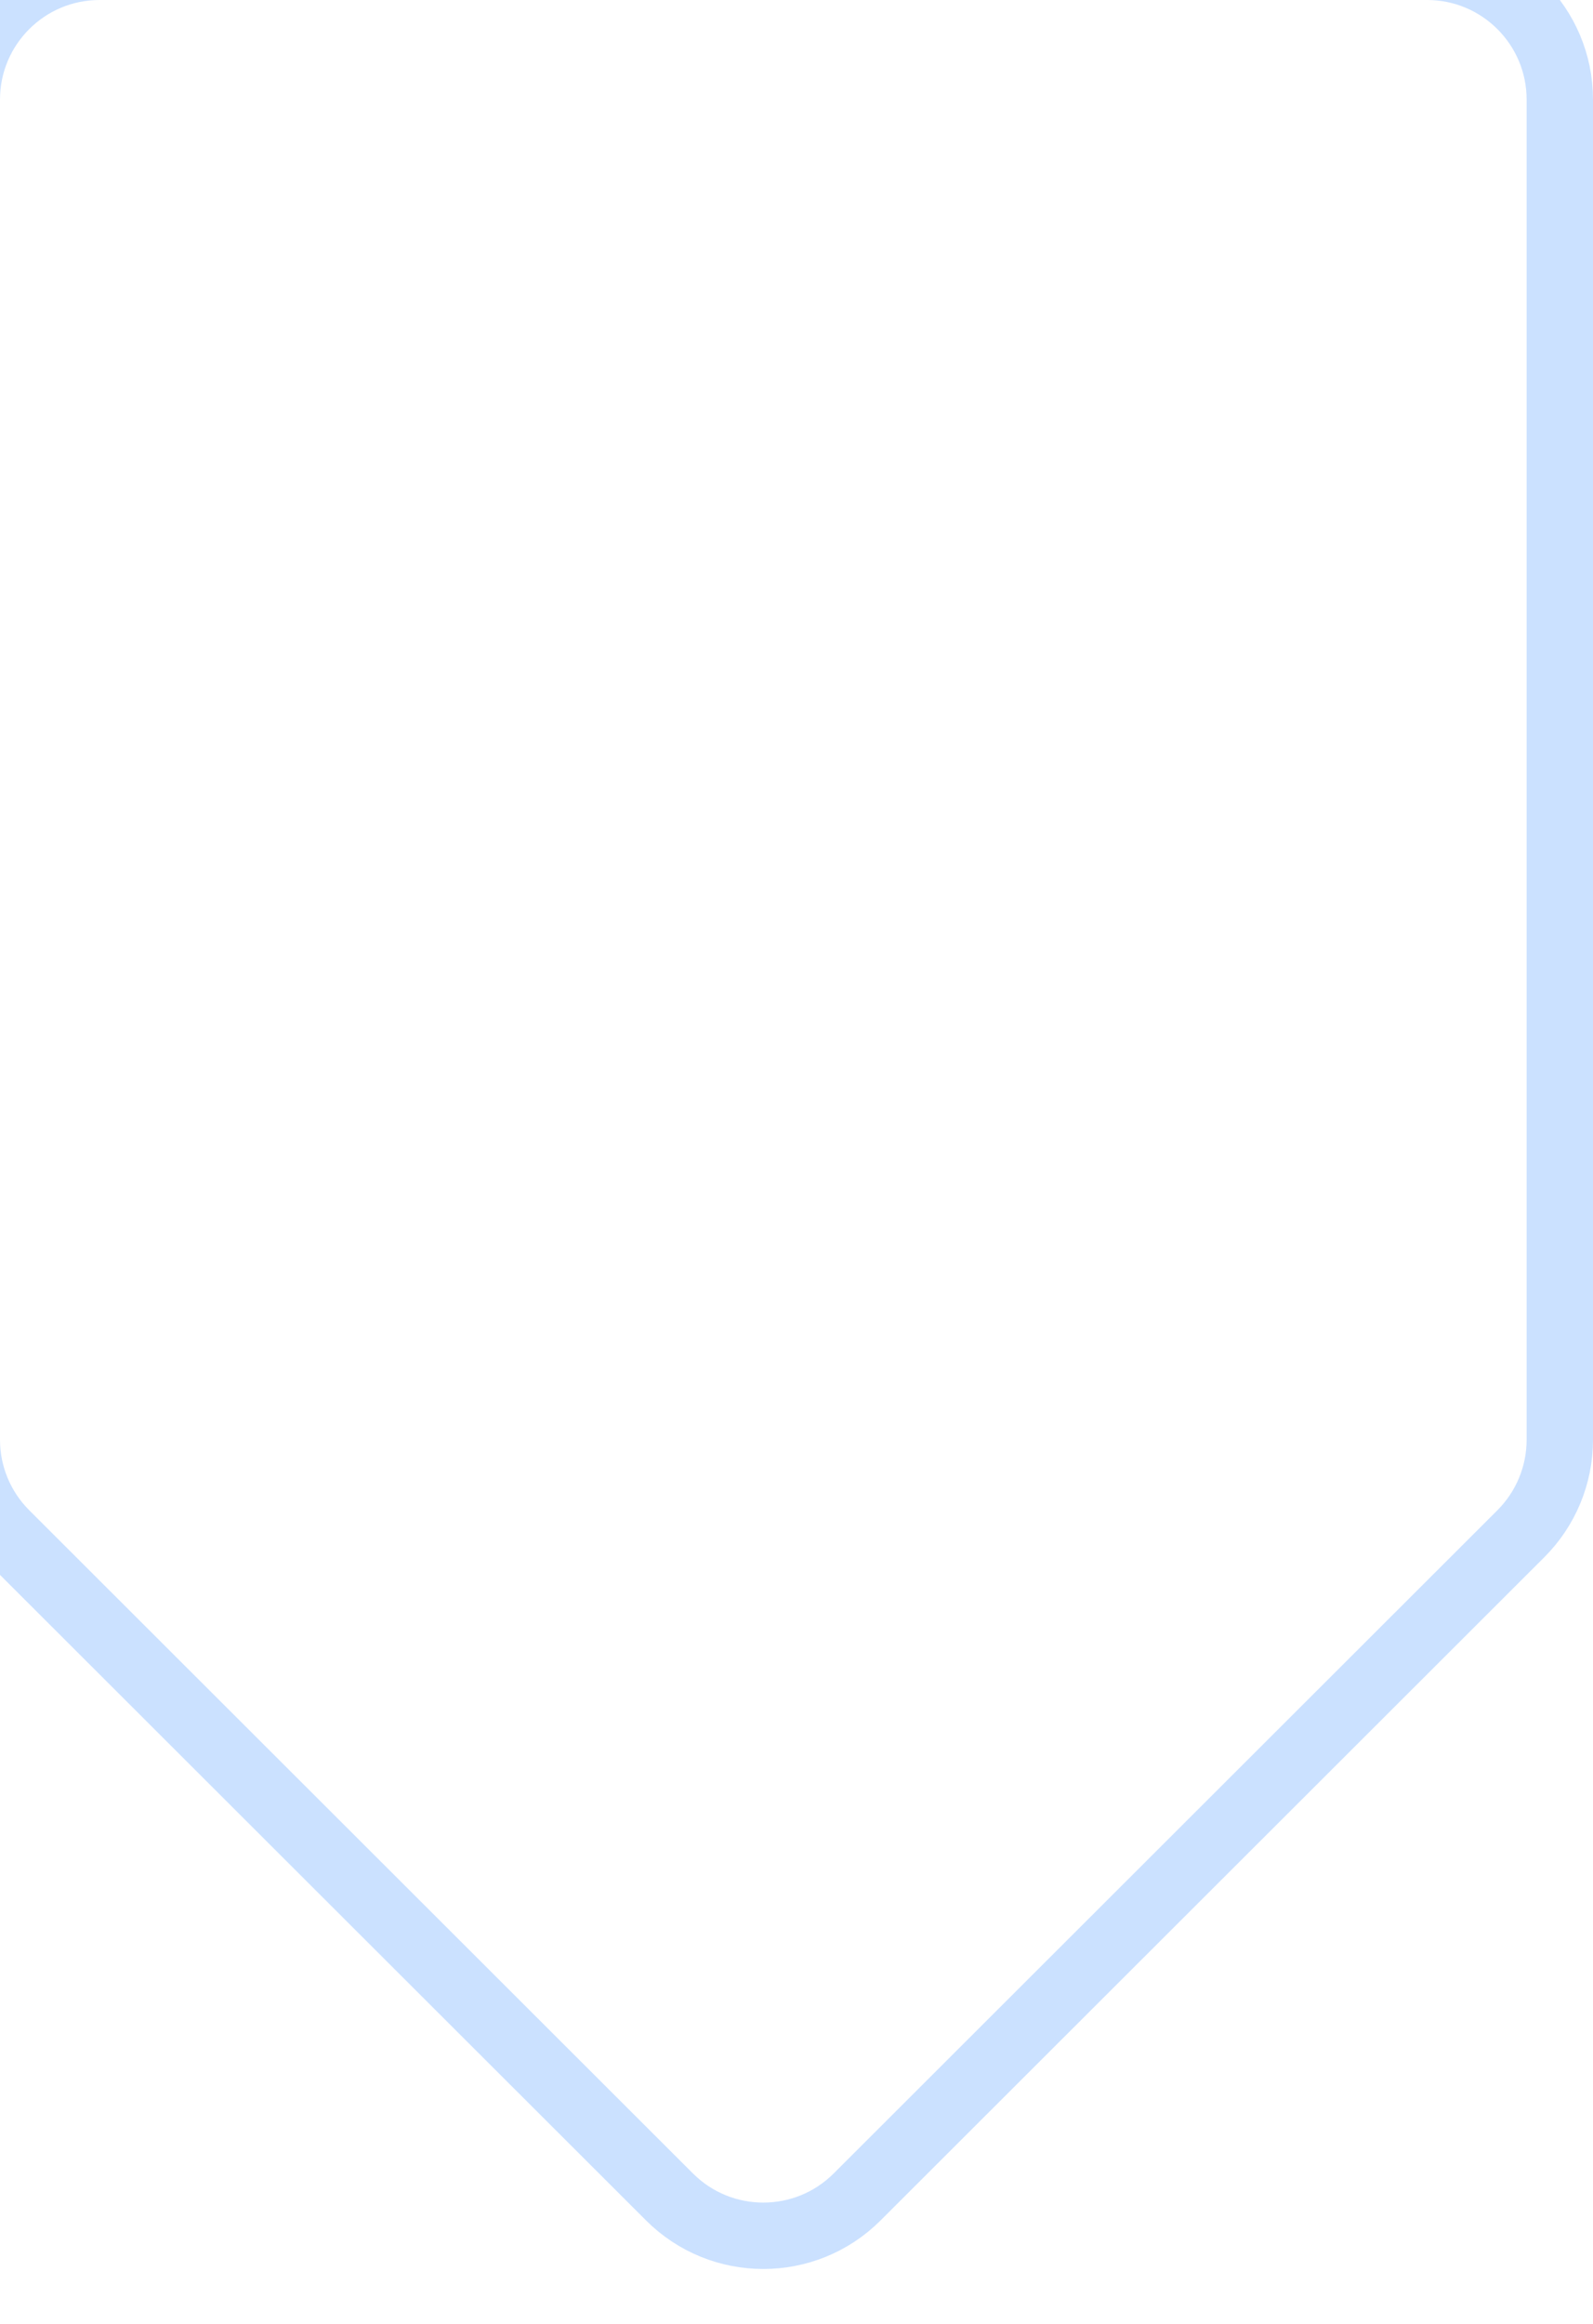 <svg width="48" height="70" viewBox="0 0 48 70" fill="none" xmlns="http://www.w3.org/2000/svg" xmlns:xlink="http://www.w3.org/1999/xlink">
<path d="M20.173,1.824C21.735,0.264 24.265,0.264 25.827,1.824L45.827,21.802C46.578,22.552 47,23.57 47,24.632L47,65C47,67.209 45.209,69 43,69L3,69C0.791,69 -1,67.209 -1,65L-1,24.632C-1,23.57 -0.578,22.552 0.173,21.802L20.173,1.824Z" transform="rotate(-180 23 34)" stroke="#CBE1FF" stroke-width="2" stroke-miterlimit="3.999"/>
</svg>
